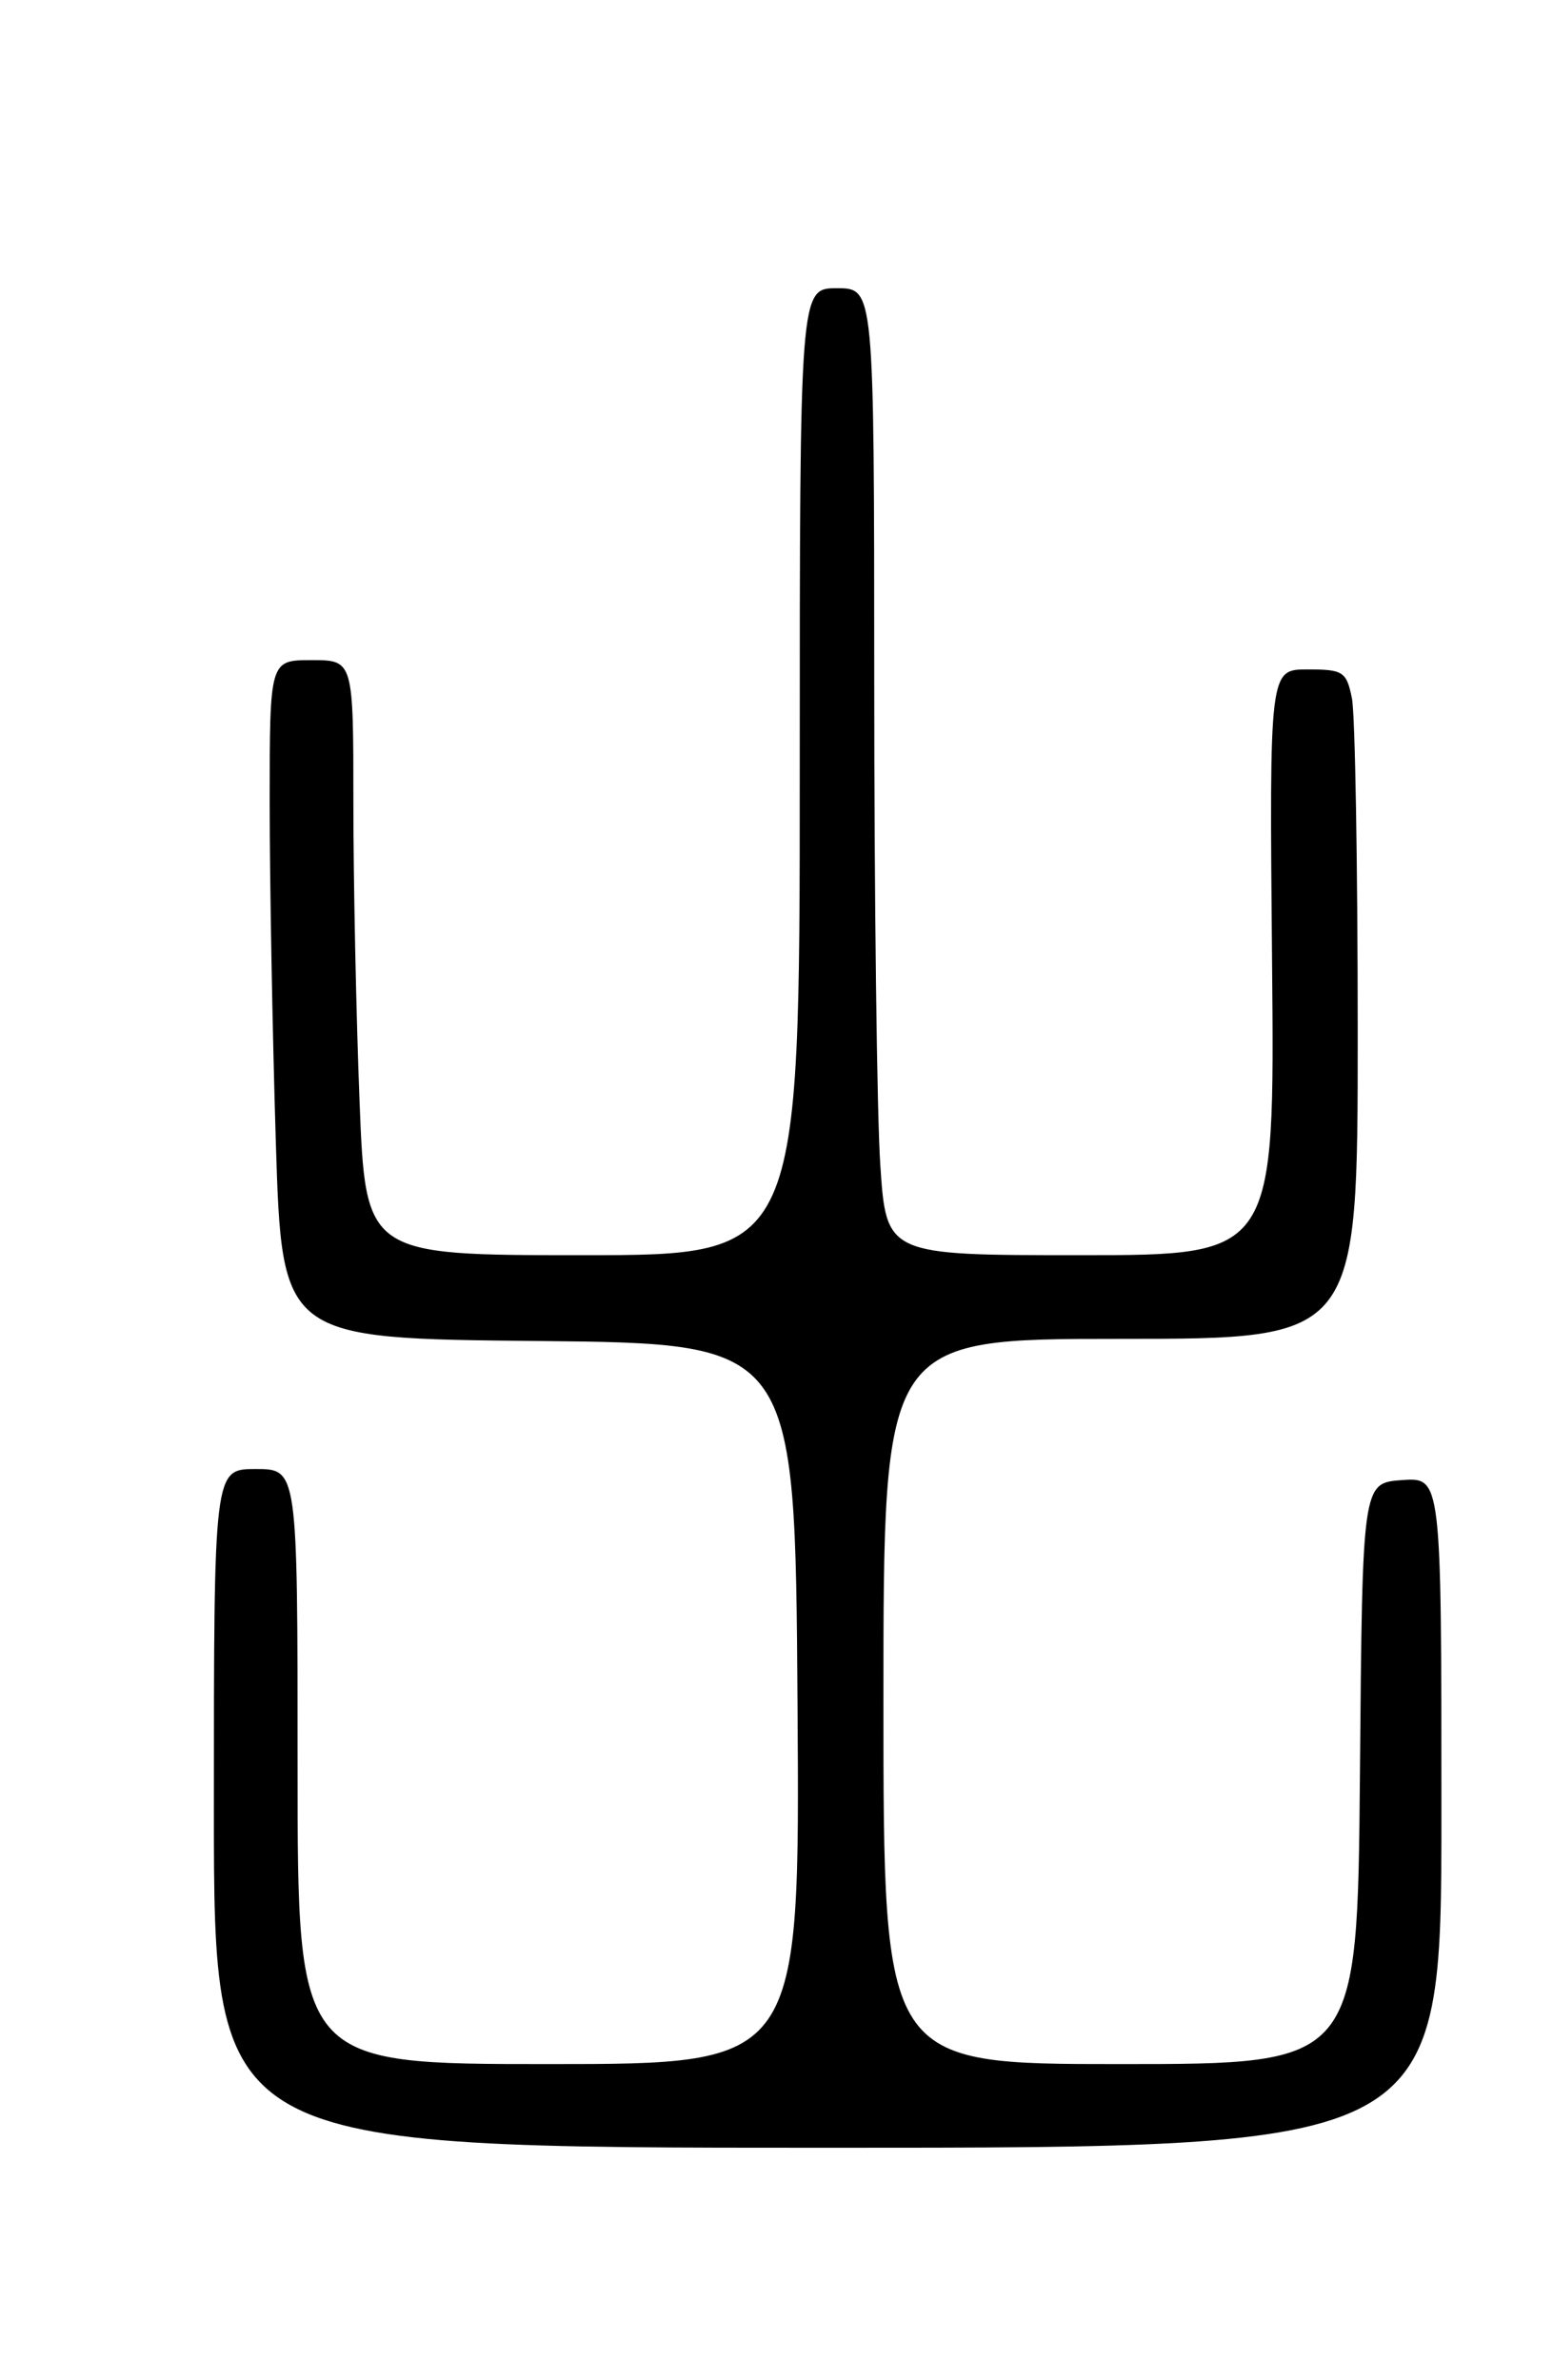 <?xml version="1.0" encoding="UTF-8" standalone="no"?>
<!DOCTYPE svg PUBLIC "-//W3C//DTD SVG 1.1//EN" "http://www.w3.org/Graphics/SVG/1.1/DTD/svg11.dtd" >
<svg xmlns="http://www.w3.org/2000/svg" xmlns:xlink="http://www.w3.org/1999/xlink" version="1.1" viewBox="0 0 167 256">
 <g >
 <path fill="currentColor"
d=" M 155.00 194.94 C 155.00 158.89 155.00 158.89 150.75 159.19 C 146.50 159.50 146.50 159.50 146.24 190.75 C 145.97 222.00 145.97 222.00 120.49 222.00 C 95.00 222.00 95.00 222.00 95.00 183.00 C 95.00 144.00 95.00 144.00 120.50 144.00 C 146.00 144.00 146.00 144.00 146.00 111.12 C 146.00 93.04 145.72 76.84 145.38 75.12 C 144.80 72.23 144.44 72.00 140.62 72.00 C 136.50 72.00 136.50 72.00 136.79 103.50 C 137.08 135.00 137.08 135.00 116.19 135.00 C 95.30 135.00 95.30 135.00 94.66 125.25 C 94.30 119.89 94.01 96.49 94.01 73.25 C 94.00 31.00 94.00 31.00 90.00 31.00 C 86.00 31.00 86.00 31.00 86.00 83.00 C 86.00 135.00 86.00 135.00 62.66 135.00 C 39.31 135.00 39.31 135.00 38.66 118.34 C 38.30 109.18 38.00 94.78 38.00 86.34 C 38.00 71.00 38.00 71.00 33.50 71.00 C 29.00 71.00 29.00 71.00 29.00 86.34 C 29.00 94.78 29.30 111.19 29.66 122.82 C 30.32 143.97 30.32 143.97 57.91 144.23 C 85.50 144.50 85.50 144.50 85.76 183.25 C 86.02 222.00 86.02 222.00 59.01 222.00 C 32.00 222.00 32.00 222.00 32.00 190.00 C 32.00 158.00 32.00 158.00 27.50 158.00 C 23.00 158.00 23.00 158.00 23.00 194.50 C 23.00 231.00 23.00 231.00 89.00 231.00 C 155.00 231.00 155.00 231.00 155.00 194.94 Z "/>
</g>
</svg>